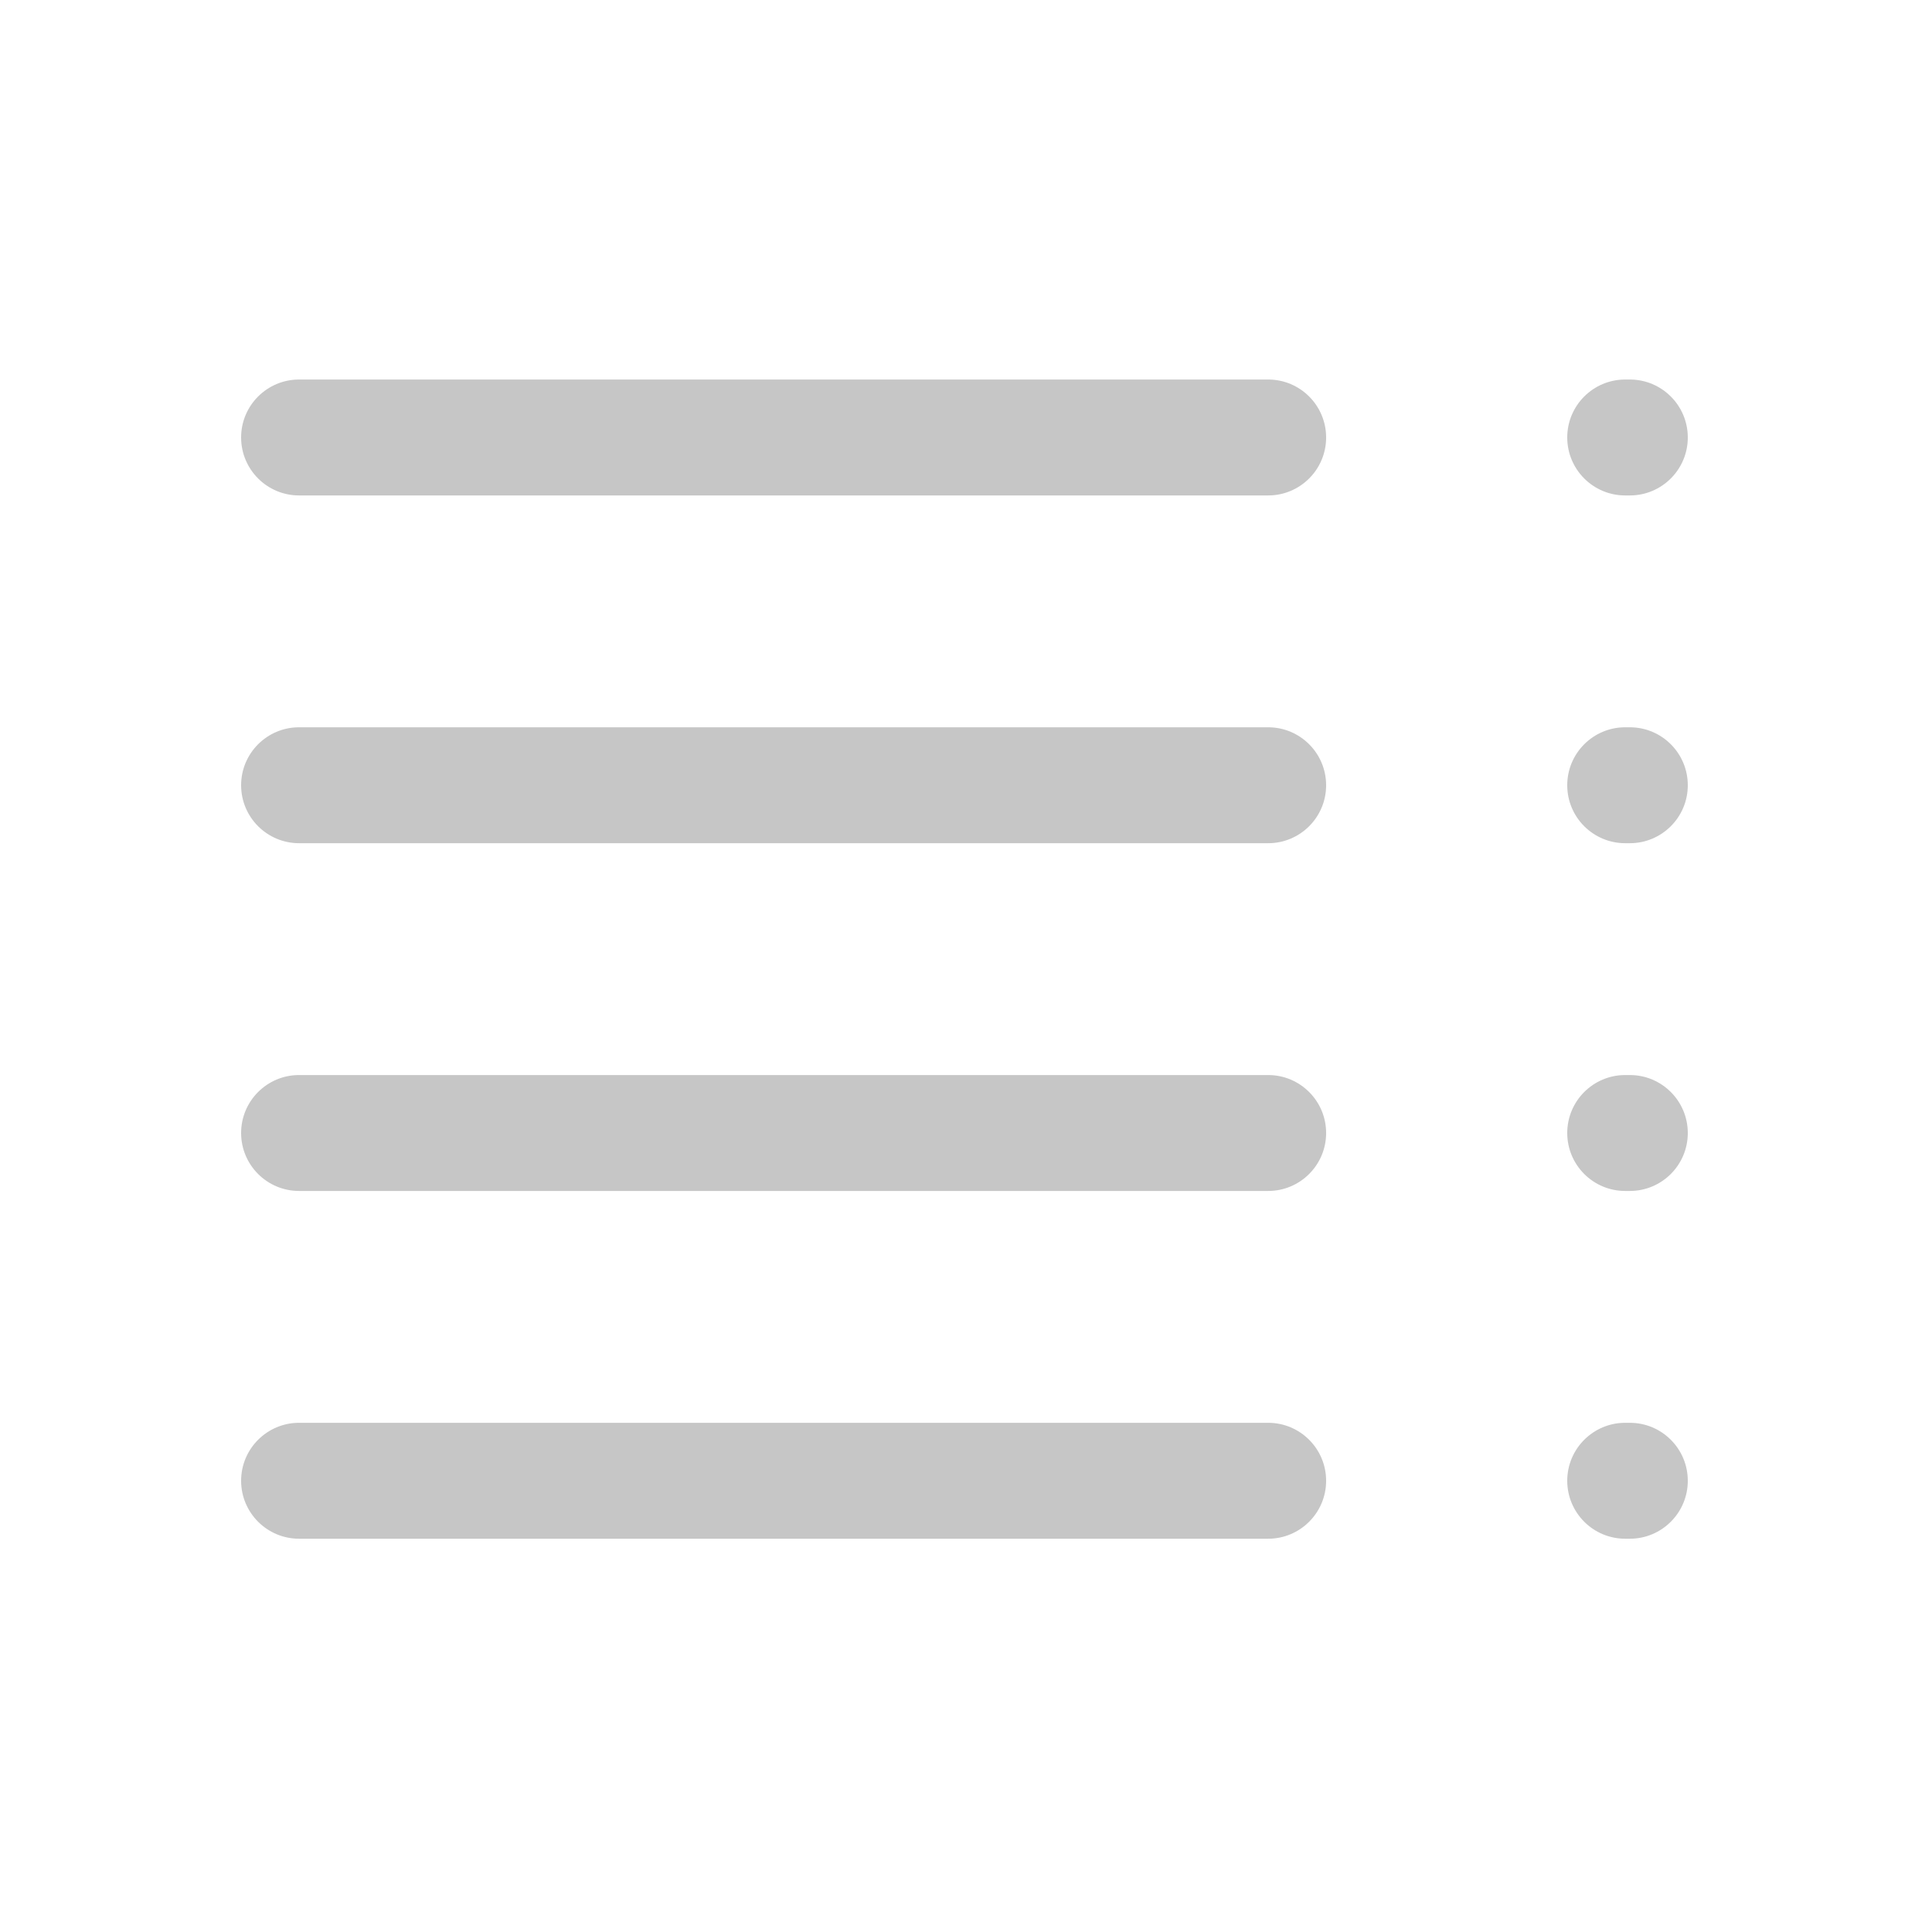 <svg width="25" height="25" viewBox="0 0 25 25" fill="none" xmlns="http://www.w3.org/2000/svg">
<g opacity="0.5" clip-path="url(#clip0_363_595)">
<path d="M16.41 4.911H3.87C3.456 4.911 3.12 5.247 3.12 5.661C3.12 6.075 3.456 6.411 3.87 6.411H16.41C16.824 6.411 17.16 6.075 17.16 5.661C17.16 5.247 16.824 4.911 16.41 4.911Z" fill="#8D8D8D"/>
<path d="M16.41 9.411H3.87C3.456 9.411 3.12 9.747 3.12 10.161C3.12 10.575 3.456 10.911 3.87 10.911H16.41C16.824 10.911 17.16 10.575 17.16 10.161C17.16 9.747 16.824 9.411 16.41 9.411Z" fill="#8D8D8D"/>
<path d="M16.41 13.911H3.87C3.456 13.911 3.12 14.247 3.12 14.661C3.12 15.075 3.456 15.411 3.87 15.411H16.41C16.824 15.411 17.16 15.075 17.16 14.661C17.16 14.247 16.824 13.911 16.41 13.911Z" fill="#8D8D8D"/>
<path d="M16.41 18.411H3.87C3.456 18.411 3.12 18.747 3.12 19.161C3.12 19.575 3.456 19.911 3.87 19.911H16.41C16.824 19.911 17.16 19.575 17.16 19.161C17.16 18.747 16.824 18.411 16.41 18.411Z" fill="#8D8D8D"/>
<path d="M21.09 4.911H21.03C20.616 4.911 20.28 5.247 20.28 5.661C20.28 6.075 20.616 6.411 21.03 6.411H21.09C21.504 6.411 21.84 6.075 21.84 5.661C21.84 5.247 21.504 4.911 21.09 4.911Z" fill="#8D8D8D"/>
<path d="M21.09 9.411H21.03C20.616 9.411 20.28 9.747 20.28 10.161C20.28 10.575 20.616 10.911 21.03 10.911H21.09C21.504 10.911 21.84 10.575 21.84 10.161C21.84 9.747 21.504 9.411 21.09 9.411Z" fill="#8D8D8D"/>
<path d="M21.09 13.911H21.03C20.616 13.911 20.28 14.247 20.28 14.661C20.28 15.075 20.616 15.411 21.03 15.411H21.09C21.504 15.411 21.84 15.075 21.84 14.661C21.84 14.247 21.504 13.911 21.09 13.911Z" fill="#8D8D8D"/>
<path d="M21.09 18.411H21.03C20.616 18.411 20.28 18.747 20.28 19.161C20.28 19.575 20.616 19.911 21.03 19.911H21.09C21.504 19.911 21.84 19.575 21.84 19.161C21.84 18.747 21.504 18.411 21.09 18.411Z" fill="#8D8D8D"/>
</g>
<defs>
<clipPath id="clip0_363_595">
<rect width="24.96" height="24" fill="white" transform="translate(0 0.411)"/>
</clipPath>
</defs>
</svg>

